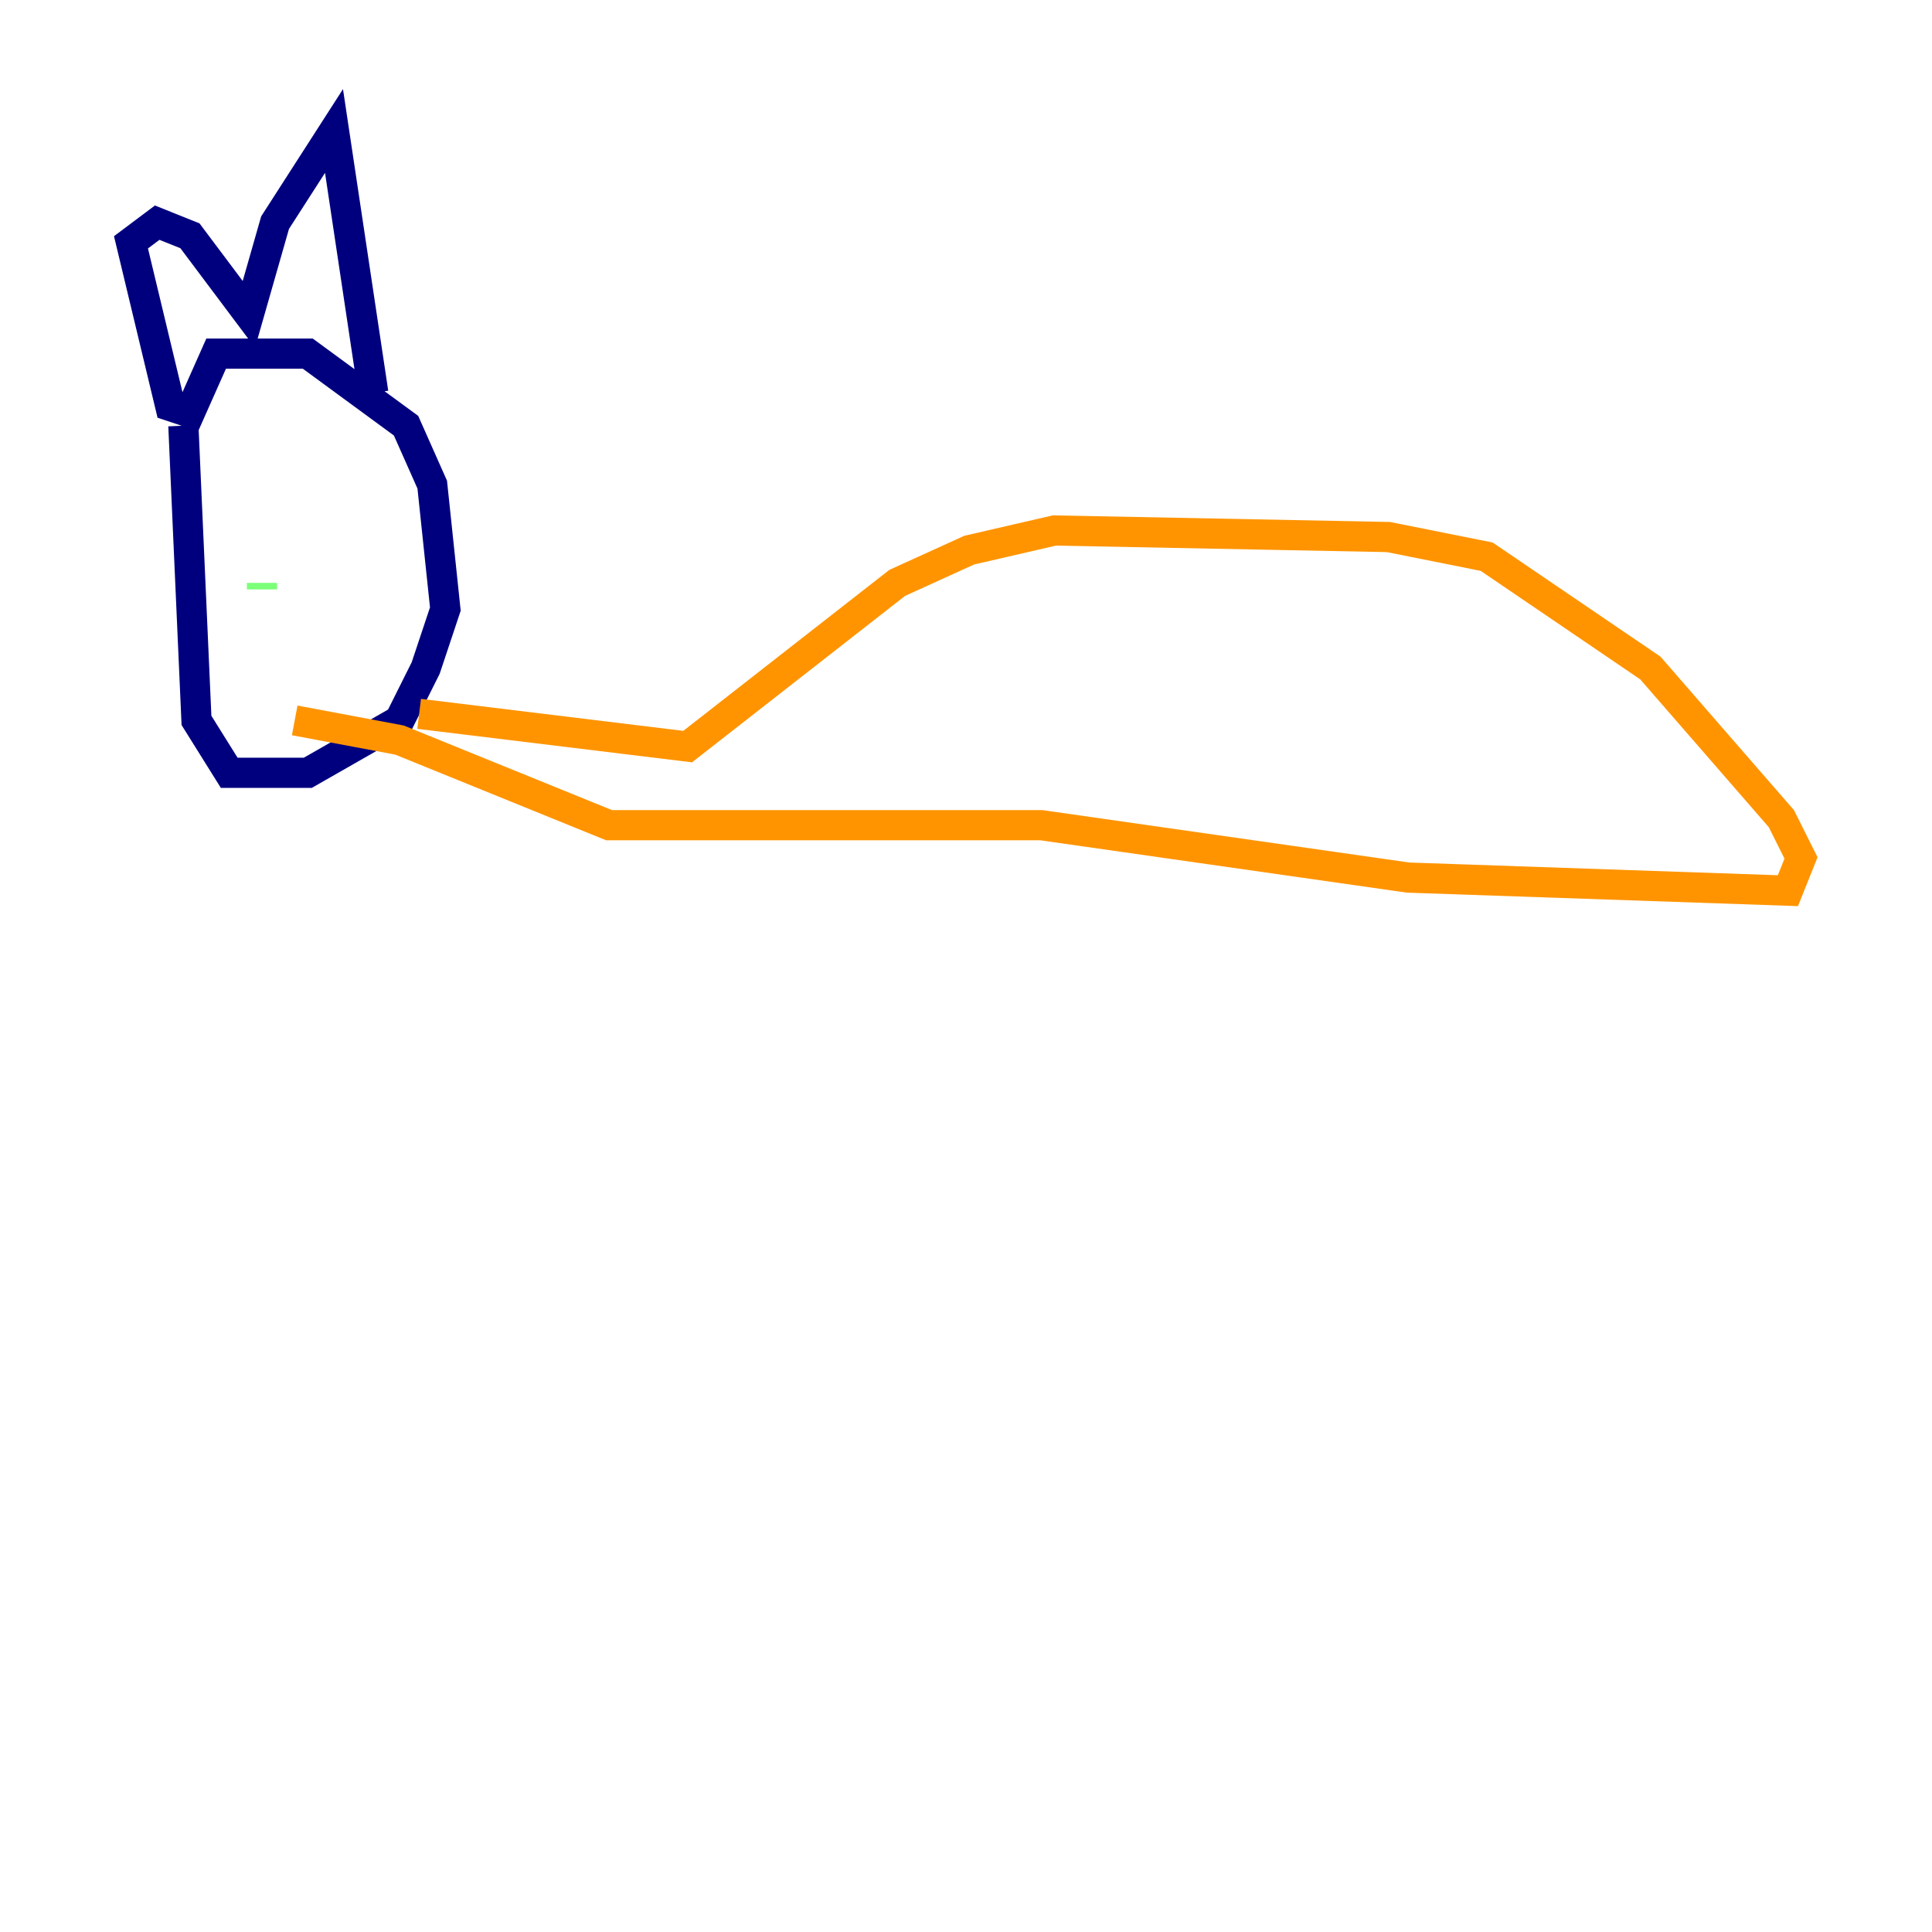 <?xml version="1.0" encoding="utf-8" ?>
<svg baseProfile="tiny" height="128" version="1.2" viewBox="0,0,128,128" width="128" xmlns="http://www.w3.org/2000/svg" xmlns:ev="http://www.w3.org/2001/xml-events" xmlns:xlink="http://www.w3.org/1999/xlink"><defs /><polyline fill="none" points="12.149,28.203 13.017,47.729 15.186,51.2 20.393,51.2 26.468,47.729 28.203,44.258 29.505,40.352 28.637,32.108 26.902,28.203 20.393,23.43 14.319,23.43 12.583,27.336 11.281,26.902 8.678,16.054 10.414,14.752 12.583,15.62 16.488,20.827 18.224,14.752 22.129,8.678 24.732,26.034" stroke="#00007f" stroke-width="2" /><polyline fill="none" points="18.224,36.014 18.224,36.014" stroke="#0080ff" stroke-width="2" /><polyline fill="none" points="17.356,39.051 17.356,38.617" stroke="#7cff79" stroke-width="2" /><polyline fill="none" points="19.525,47.729 26.468,49.031 40.352,54.671 68.99,54.671 93.288,58.142 118.454,59.01 119.322,56.841 118.02,54.237 109.342,44.258 98.495,36.881 91.986,35.58 69.858,35.146 64.217,36.447 59.444,38.617 45.559,49.464 27.77,47.295" stroke="#ff9400" stroke-width="2" /><polyline fill="none" points="40.786,53.37 40.786,53.37" stroke="#7f0000" stroke-width="2" /></svg>